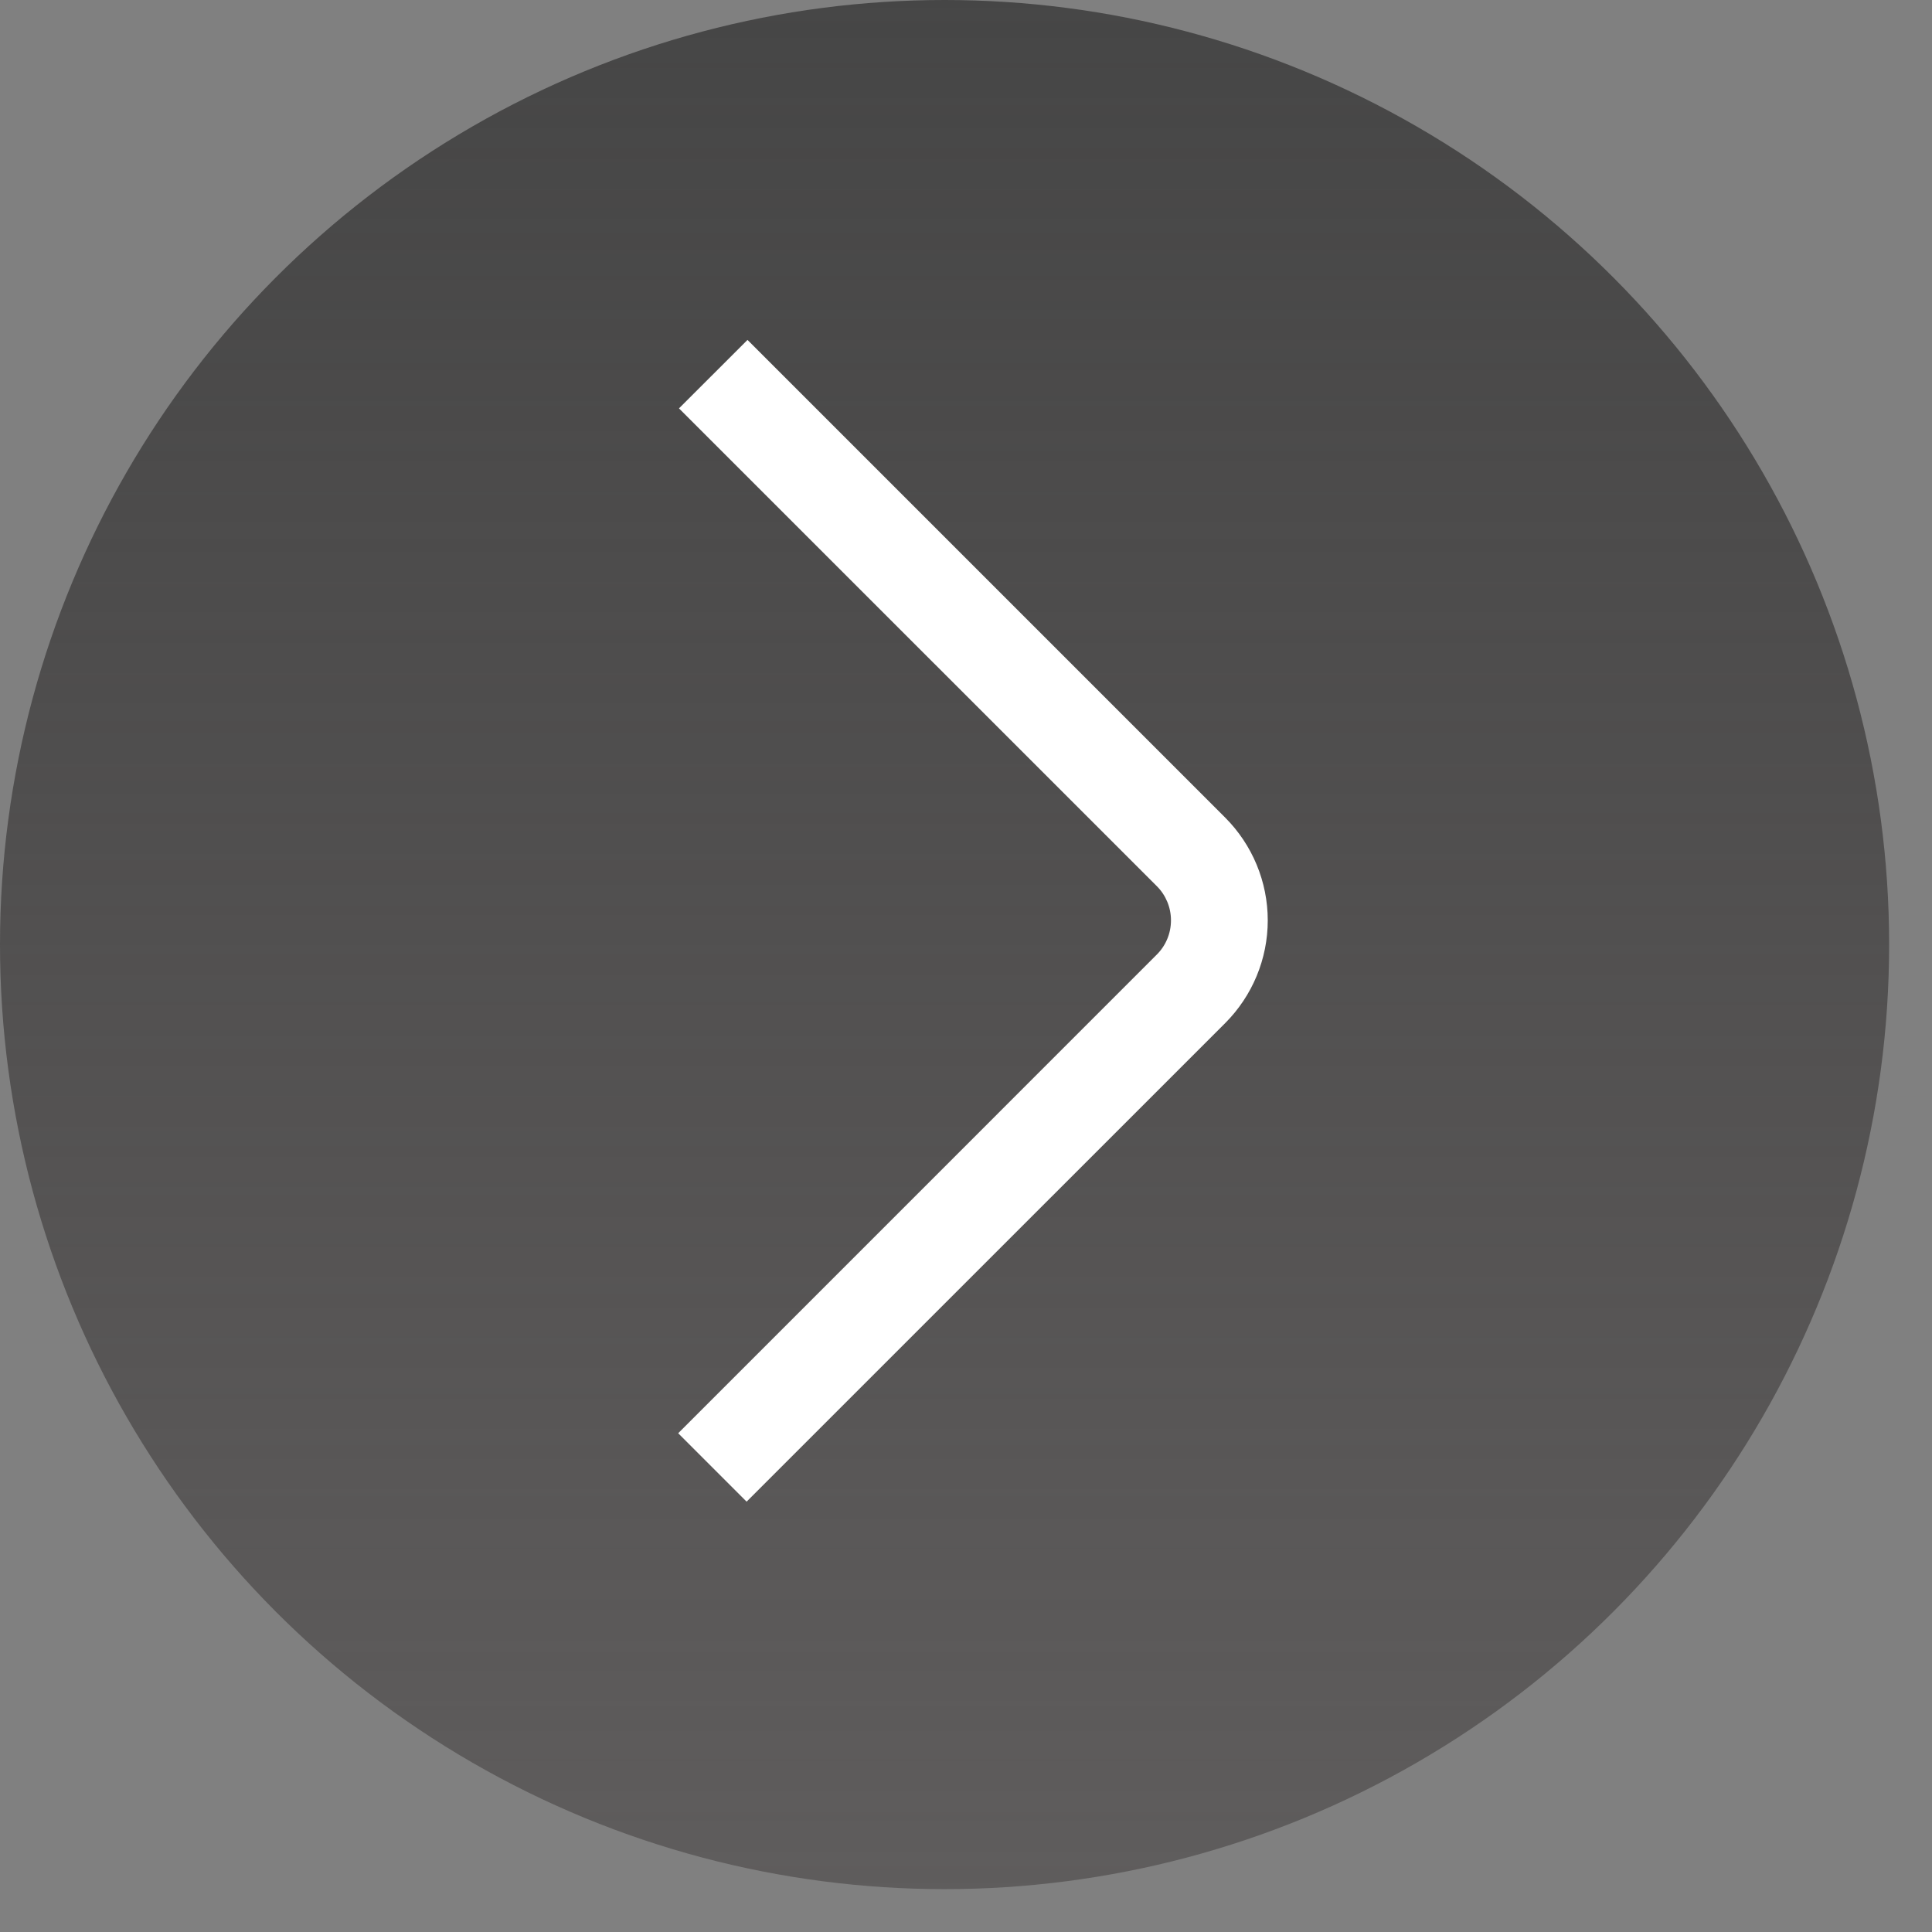<svg width="32" height="32" viewBox="0 0 32 32" fill="none" xmlns="http://www.w3.org/2000/svg">
<rect x="0" y="0" width="32" height="32" fill="#808080" stroke="none"/>
<circle cx="15.645" cy="15.645" r="15.645" fill="url(#paint0_linear_190_197)"/>
<g clip-path="url(#clip0_190_197)">
<path d="M12.366 24.872L11.233 23.739L19.16 15.811C19.311 15.661 19.395 15.457 19.395 15.244C19.395 15.031 19.311 14.827 19.16 14.677L11.246 6.764L12.381 5.63L20.293 13.542C20.744 13.994 20.998 14.606 20.998 15.244C20.998 15.882 20.744 16.494 20.293 16.946L12.366 24.872Z" fill="white"/>
</g>
<defs>
<linearGradient id="paint0_linear_190_197" x1="15.645" y1="0" x2="15.645" y2="31.29" gradientUnits="userSpaceOnUse">
<stop stop-color="#464646"/>
<stop offset="1" stop-color="#3F3B3B" stop-opacity="0.51"/>
</linearGradient>
<clipPath id="clip0_190_197">
<rect width="19.255" height="19.255" fill="white" transform="translate(6.419 5.616)"/>
</clipPath>
</defs>
</svg>
